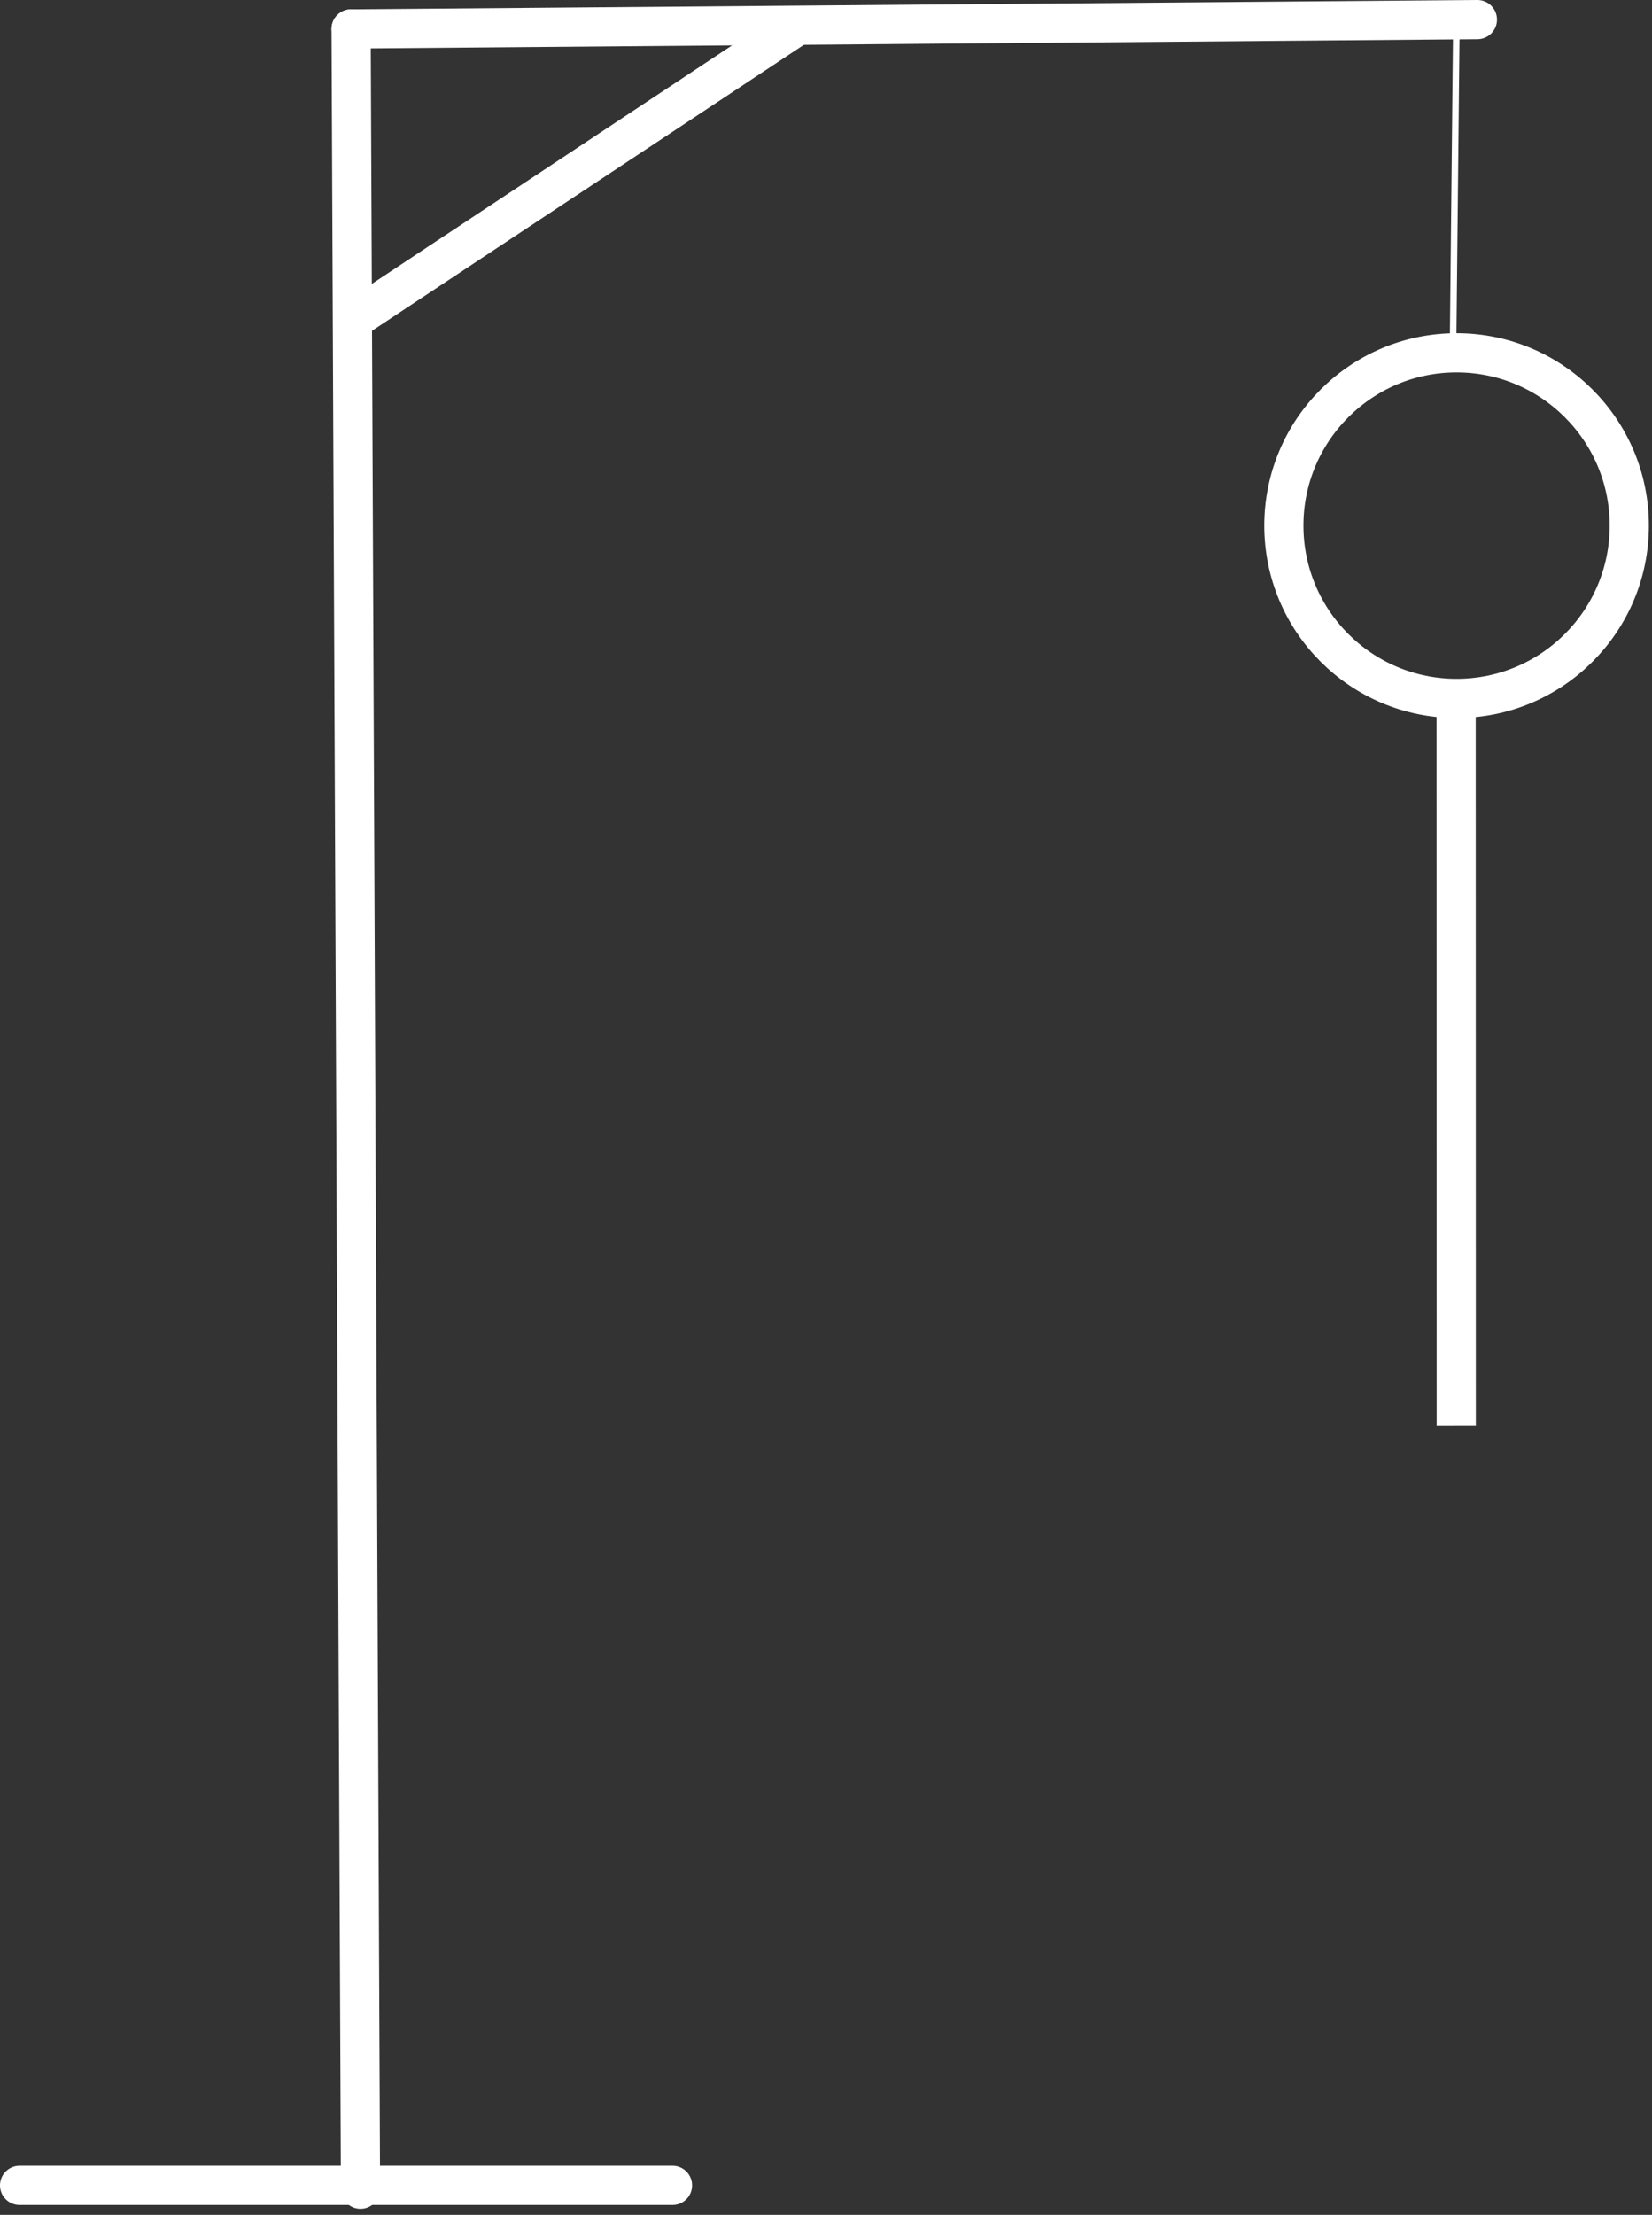<svg width="253" height="339" viewBox="0 0 253 339" fill="none" xmlns="http://www.w3.org/2000/svg">
<rect x="0" y="0" width="253" height="339" fill="#333333" stroke="none"/>
<line x1="223" y1="105.999" x2="223.02" y2="218.15" stroke="white" stroke-width="6"/>
<path d="M223.069 54C237.677 54 249.52 65.842 249.521 80.45C249.521 95.058 237.678 106.901 223.069 106.901C208.461 106.901 196.619 95.058 196.619 80.45C196.619 65.842 208.461 54 223.069 54Z" stroke="white" stroke-width="6"/>
<line x1="222.5" y1="55.995" x2="223.036" y2="4.365" stroke="white"/>
<path d="M226.26 3L53.773 4.431" stroke="white" stroke-width="6" stroke-linecap="round"/>
<path d="M53.773 4.423L55.211 335.081" stroke="white" stroke-width="6" stroke-linecap="round"/>
<path d="M3 334.49H102.995" stroke="white" stroke-width="6" stroke-linecap="round"/>
<path d="M54 49L122 4" stroke="white" stroke-width="6" stroke-linecap="round"/>
</svg>
